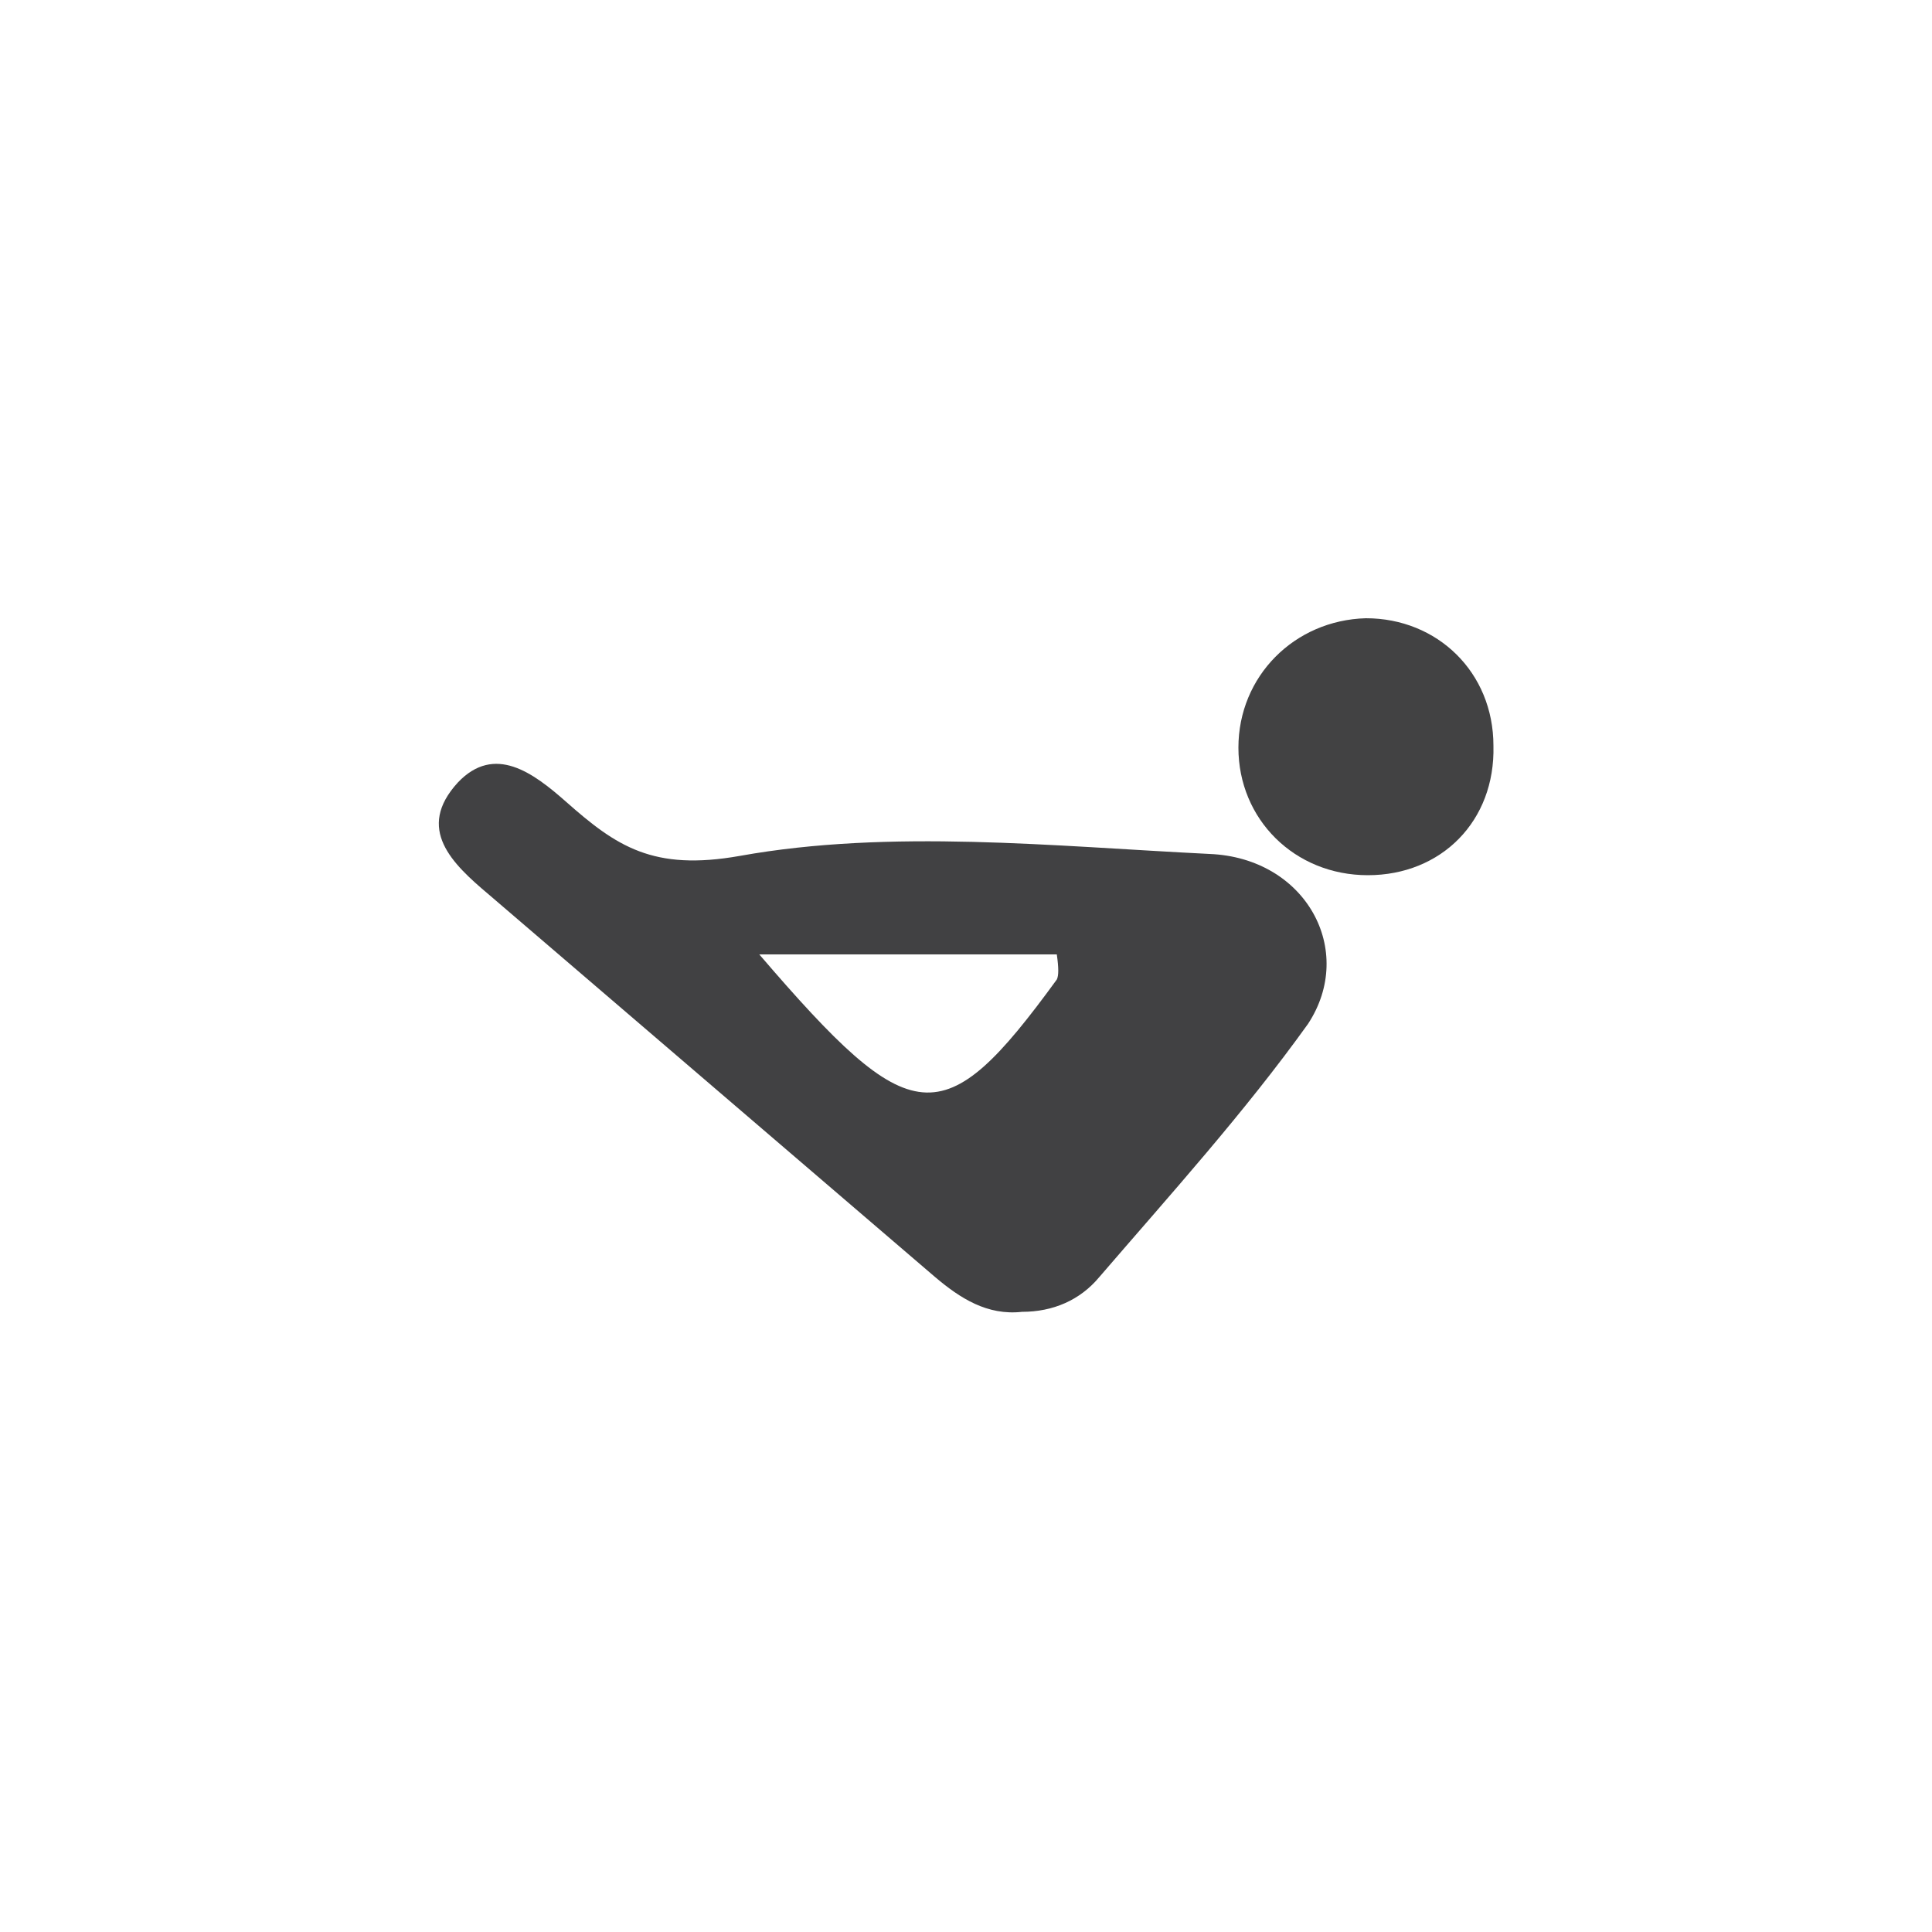 <?xml version="1.0" encoding="utf-8"?>
<!-- Generator: Adobe Illustrator 27.0.0, SVG Export Plug-In . SVG Version: 6.00 Build 0)  -->
<svg version="1.1" id="a" xmlns="http://www.w3.org/2000/svg" xmlns:xlink="http://www.w3.org/1999/xlink" x="0px" y="0px"
	 viewBox="0 0 100 100" style="enable-background:new 0 0 100 100;" xml:space="preserve">
<style type="text/css">
	.st0{fill:#414143;}
	.st1{fill:#424243;}
</style>
<path class="st0" d="M62.6,44.2c-8.1-0.4-16.5-1.3-24.3,0.1c-4.5,0.8-6.4-0.5-9-2.8c-1.7-1.5-3.7-3-5.6-1c-2.2,2.4-0.3,4.2,1.6,5.8
	c7.7,6.6,15.4,13.2,23.1,19.8c1.3,1.1,2.7,2,4.5,1.8c1.6,0,3-0.6,4-1.8c3.7-4.3,7.5-8.5,10.8-13.1C70.2,49.2,67.6,44.4,62.6,44.2z
	 M54.7,50.7c-5.9,8.1-7.5,7.9-15.4-1.3h15.4C54.8,50.1,54.8,50.5,54.7,50.7z"/>
<path class="st1" d="M70.8,45.3c-3.8,0-6.7-2.9-6.7-6.6c0-3.7,2.9-6.6,6.6-6.7c3.7,0,6.6,2.8,6.6,6.6C77.4,42.5,74.6,45.3,70.8,45.3
	z"/>
</svg>
